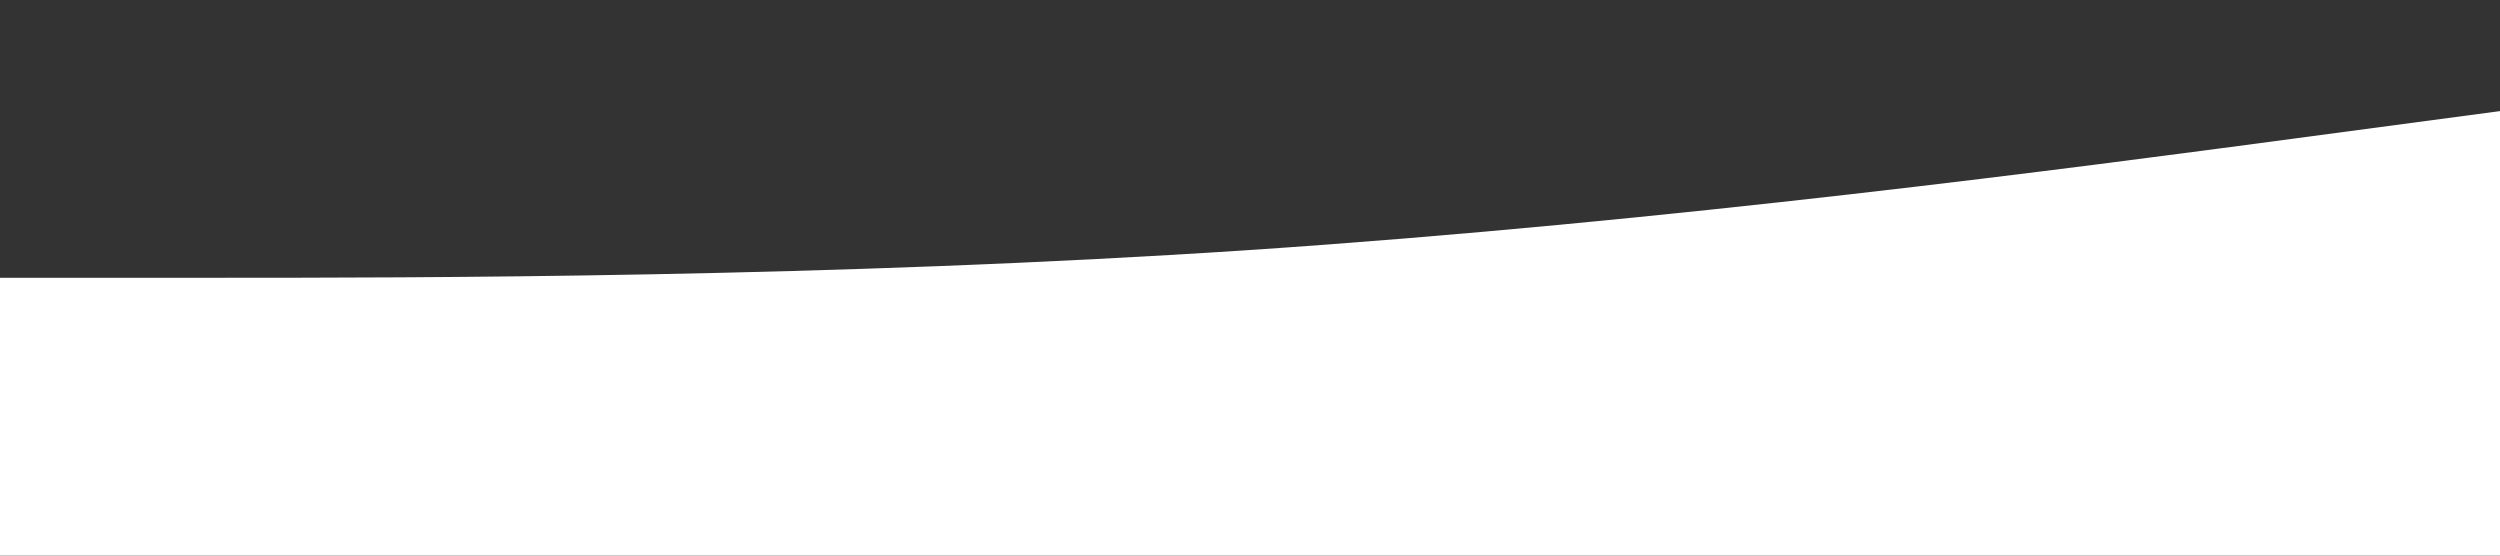 <?xml version="1.0" standalone="no"?><svg xmlns="http://www.w3.org/2000/svg" viewBox="0 0 1440 320"><rect x="0" y="0" width="1440" height="320" fill="#333333" stroke="none"/><path fill="#ffffff" fill-opacity="1" d="M0,160L120,160C240,160,480,160,720,144C960,128,1200,96,1320,80L1440,64L1440,320L1320,320C1200,320,960,320,720,320C480,320,240,320,120,320L0,320Z"></path></svg>